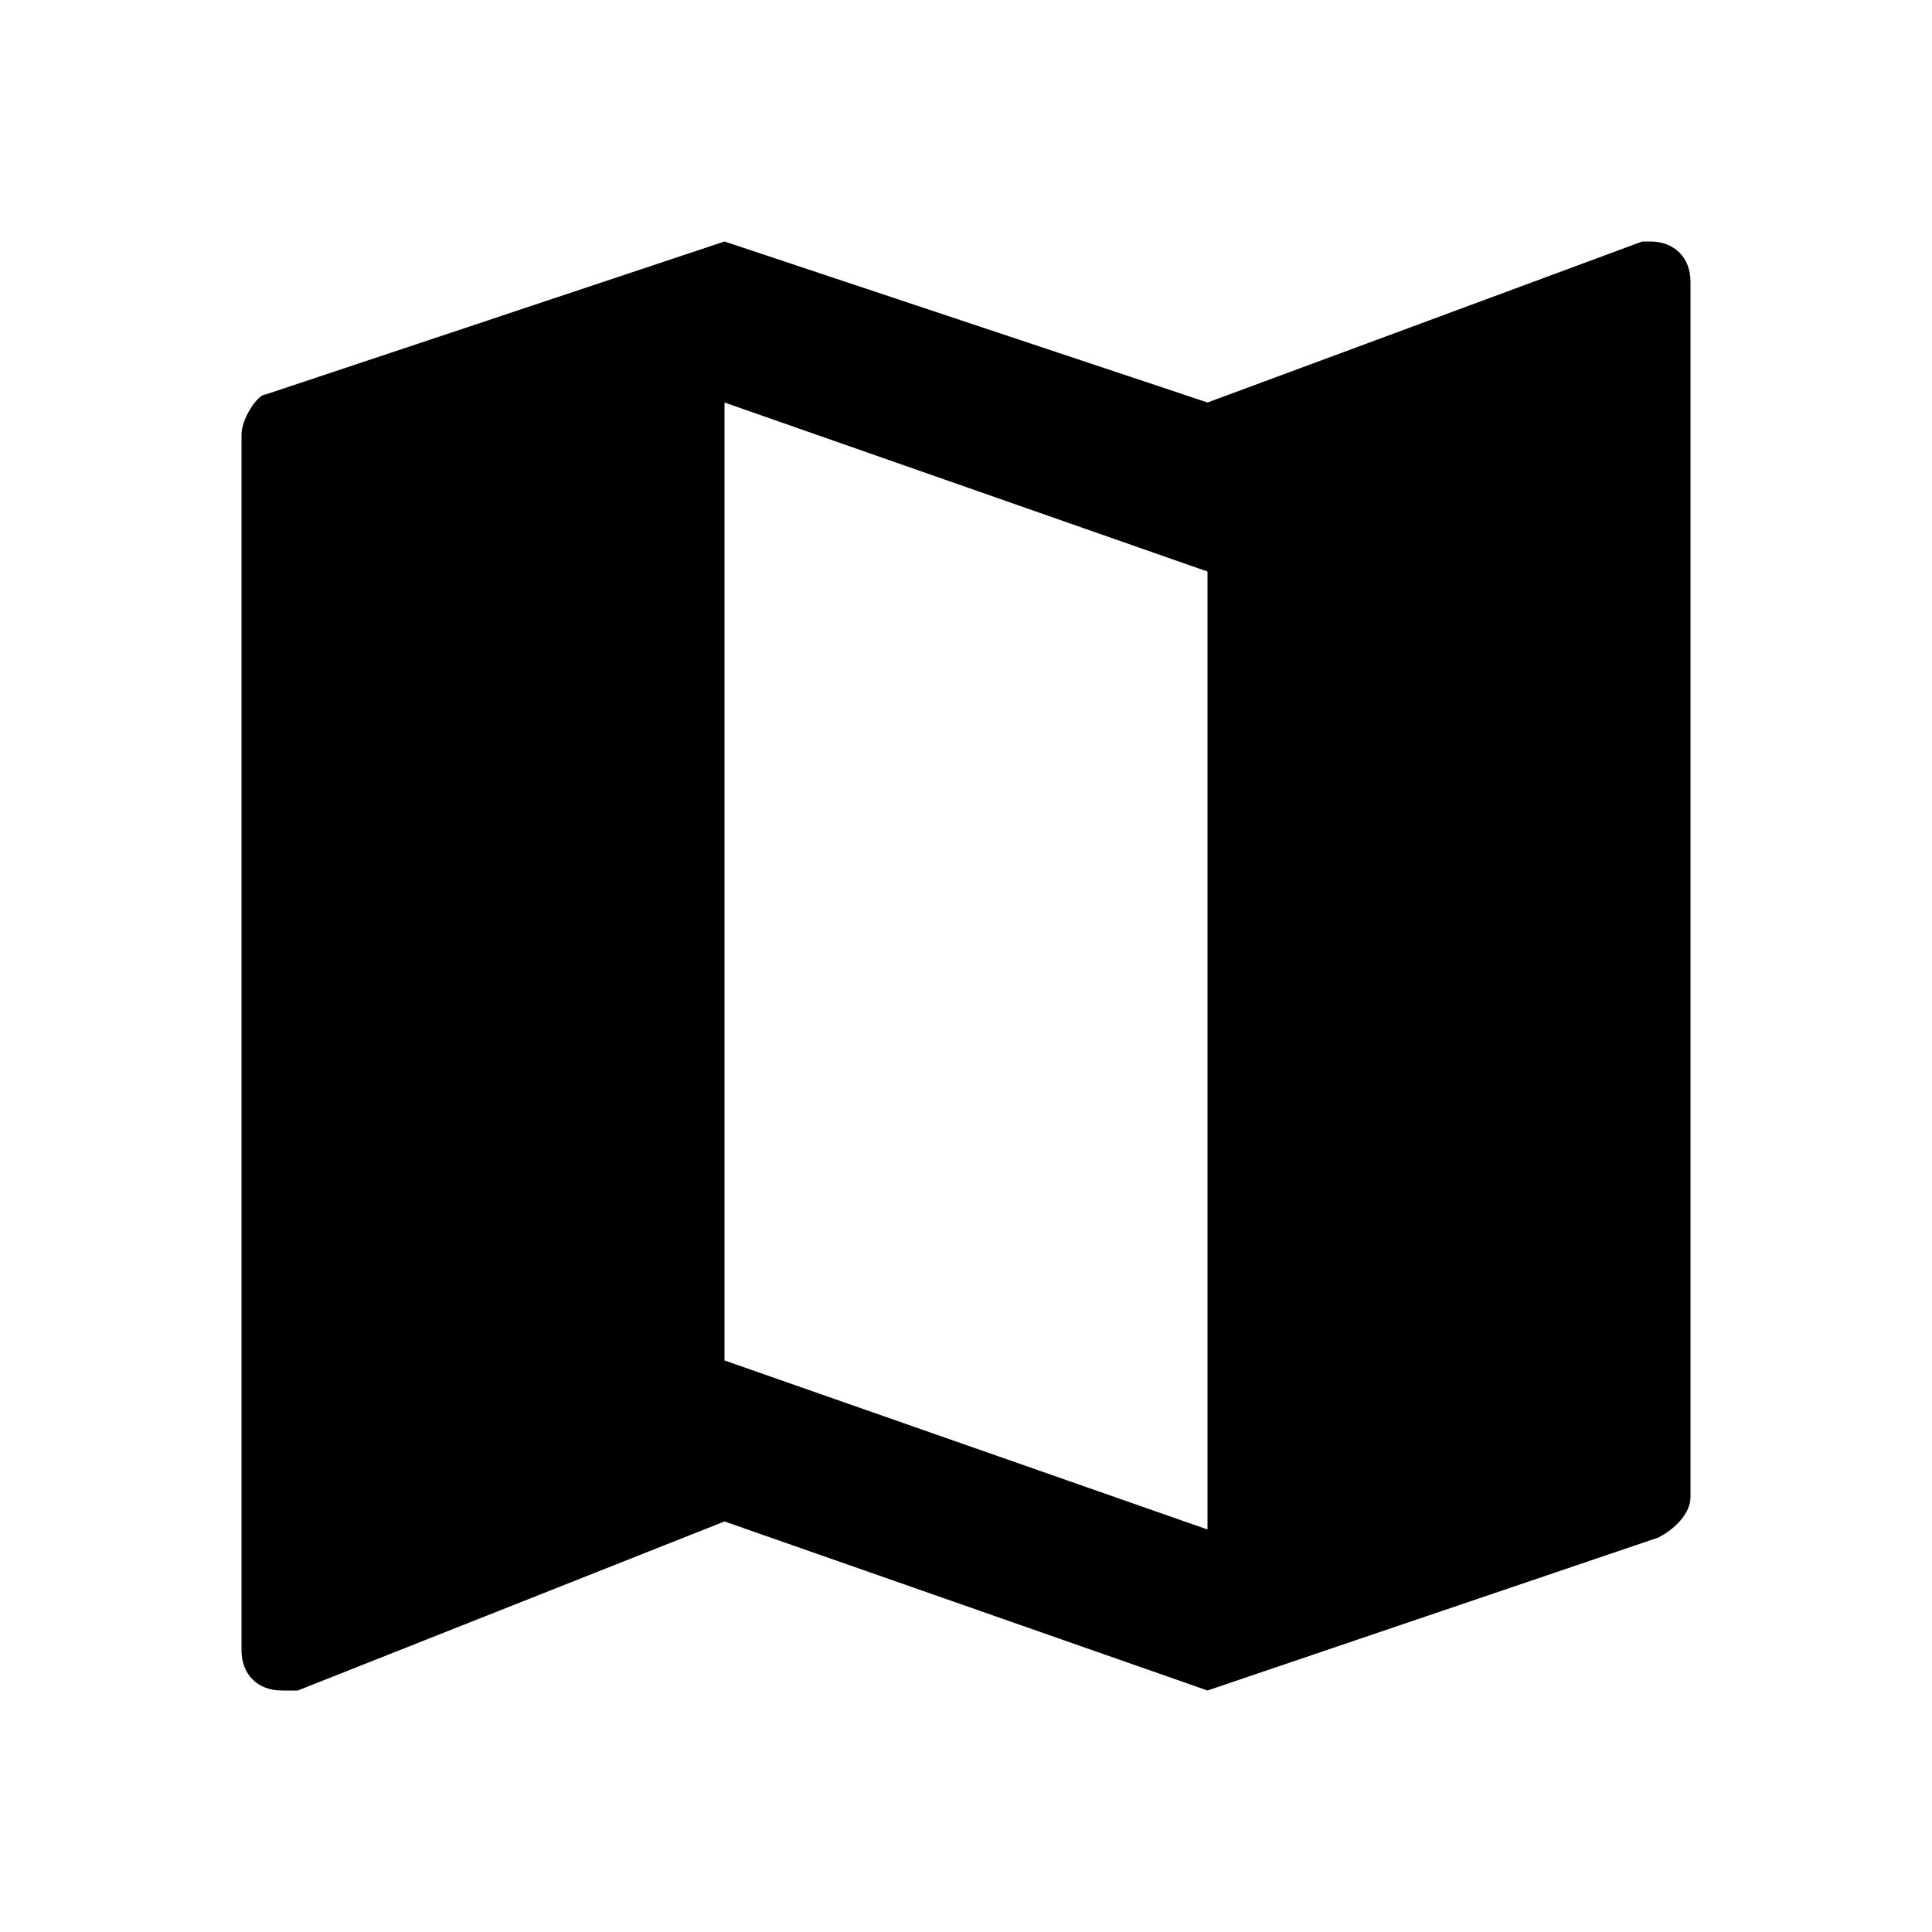<?xml version="1.0" encoding="utf-8"?>
<!-- Generator: Adobe Illustrator 23.0.6, SVG Export Plug-In . SVG Version: 6.00 Build 0)  -->
<svg version="1.1" id="Layer_1" xmlns="http://www.w3.org/2000/svg" xmlns:xlink="http://www.w3.org/1999/xlink" x="0px" y="0px"
	 viewBox="0 0 24 24" style="enable-background:new 0 0 24 24;" xml:space="preserve">
<style type="text/css">
	.st0{fill:none;}
</style>
<path d="M20.5,3c0,0-0.1,0-0.1,0l-5.4,2L9,3L3.3,4.9C3.2,4.9,3,5.2,3,5.4v15.1C3,20.8,3.2,21,3.5,21c0,0,0.1,0,0.2,0L9,18.9l6,2.1
	l5.6-1.9c0.2-0.1,0.4-0.3,0.4-0.5V3.5C21,3.2,20.8,3,20.5,3z M15,19l-6-2.1V5l6,2.1V19z"/>
<path class="st0" d="M0,0h24v24H0V0z"/>
</svg>
